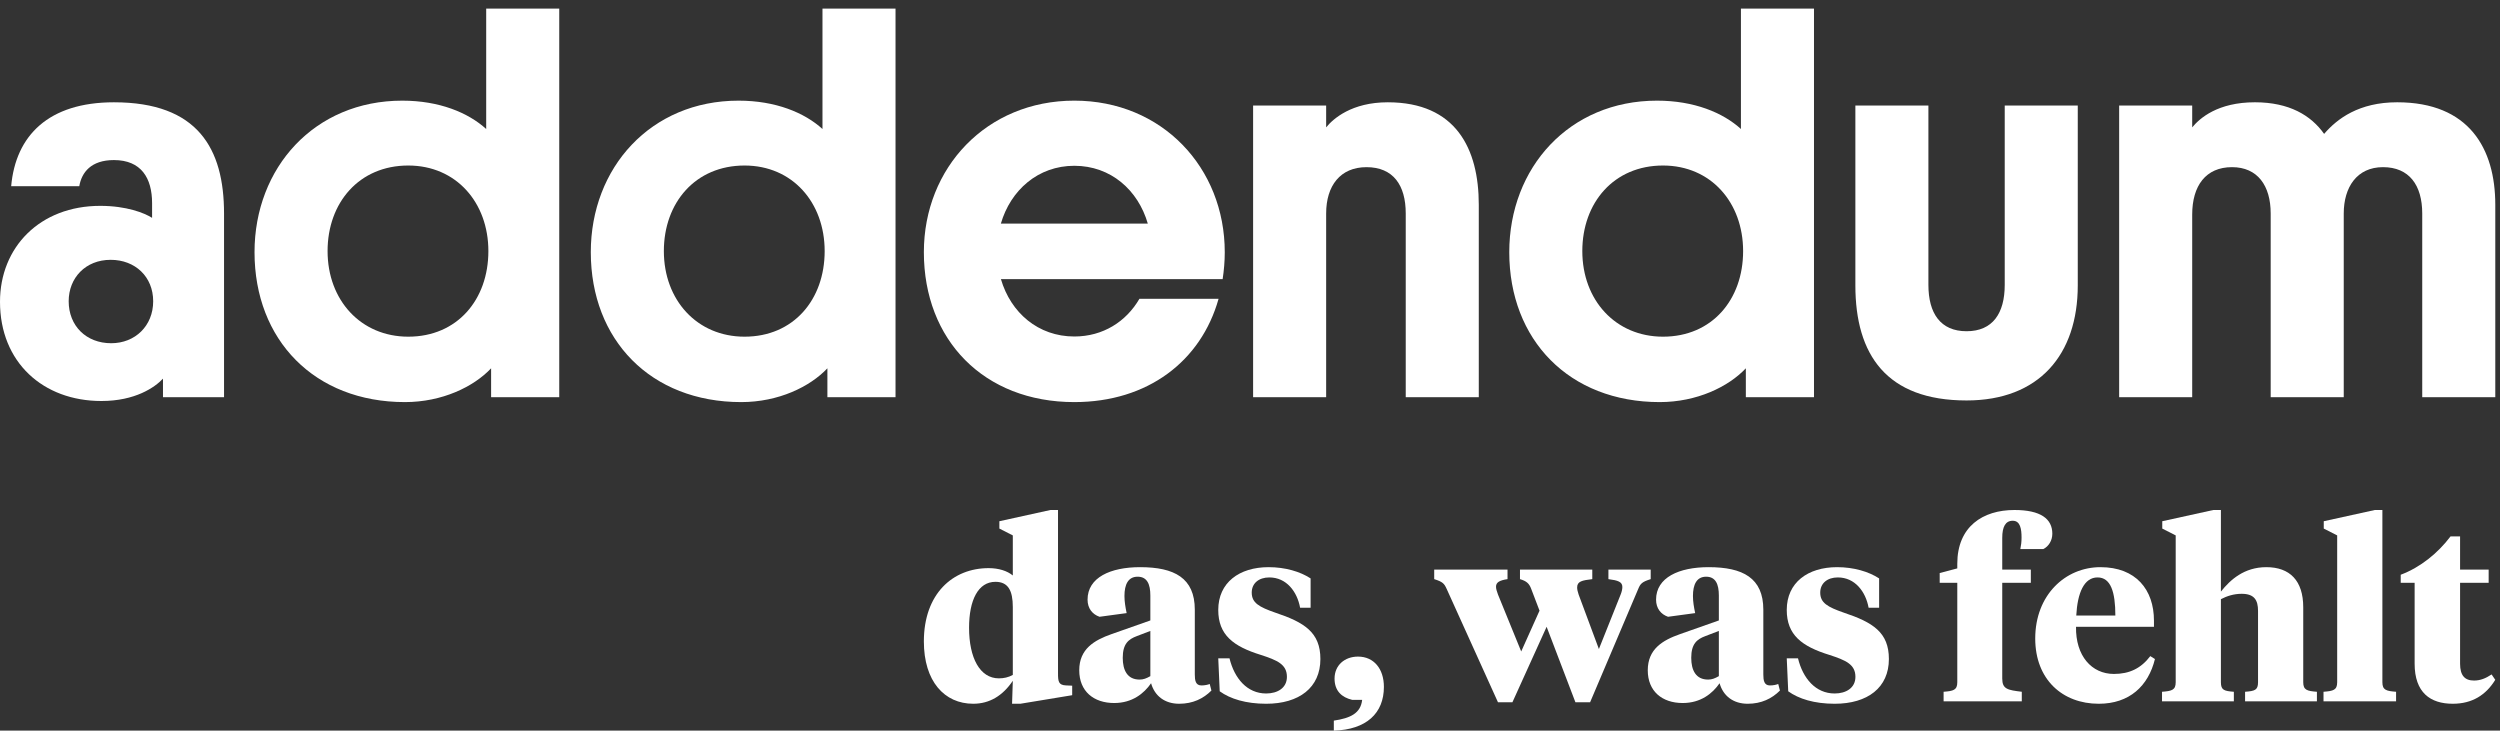 <?xml version="1.0" encoding="UTF-8"?>
<svg width="284px" height="83px" viewBox="0 0 284 83"  xmlns="http://www.w3.org/2000/svg" xmlns:xlink="http://www.w3.org/1999/xlink">
    <rect x="0" y="0" width="284" height="83" fill="#333333" stroke="none"/>
    <!-- Generator: Sketch 46.2 (44496) - http://www.bohemiancoding.com/sketch -->
    <title>Addendum Logo Combination Black</title>
    <desc>Created with Sketch.</desc>
 
    <g id="Page-2" stroke="none" stroke-width="1" fill="none" fill-rule="evenodd">
        <g id="Header-Startseite-offen" transform="translate(-117, -50)" fill="#FFFFFF">
            <g id="HEADER-FULL">
                <g id="HEADER" transform="translate(115, 50)">
                    <g id="Addendum-Logo-Combination-Black" transform="translate(2, 0)">
                        <path d="M113.528,60.045 L113.528,59.212 L119.329,57.936 L120.19,57.936 L120.19,76.477 C120.19,77.421 120.245,77.837 121.133,77.865 L121.8,77.893 L121.8,78.975 L115.915,79.946 L114.971,79.946 L115.055,77.338 C113.916,79.032 112.417,79.946 110.557,79.946 C107.282,79.946 104.951,77.394 104.951,72.869 C104.951,67.456 108.227,64.54 112.306,64.54 C113.445,64.54 114.416,64.847 115.055,65.374 L115.055,60.822 L113.528,60.045 Z M110.086,71.314 C110.086,74.728 111.308,77.061 113.473,77.061 C114.028,77.061 114.554,76.949 115.055,76.671 L115.055,68.955 C115.055,67.095 114.526,66.095 113.084,66.095 C111.114,66.095 110.086,68.179 110.086,71.314 L110.086,71.314 Z" id="Fill-1"></path>
                        <path d="M135.73,76.616 C135.73,77.283 135.814,77.866 136.481,77.866 C136.869,77.866 137.23,77.782 137.424,77.699 L137.617,78.447 C136.702,79.364 135.508,79.947 133.953,79.947 C132.343,79.947 131.179,79.086 130.763,77.616 C129.958,78.78 128.625,79.863 126.571,79.863 C124.24,79.863 122.602,78.531 122.602,76.144 C122.602,73.73 124.296,72.73 126.266,72.037 L130.68,70.482 L130.68,67.65 C130.68,66.374 130.318,65.513 129.237,65.513 C128.154,65.513 127.738,66.403 127.738,67.705 C127.738,68.345 127.848,68.983 127.987,69.649 L124.905,70.066 C124.101,69.787 123.547,69.121 123.547,68.121 C123.547,65.596 126.155,64.43 129.514,64.43 C133.4,64.43 135.73,65.652 135.73,69.26 L135.73,76.616 Z M130.68,76.809 L130.68,71.674 L129.154,72.258 C128.181,72.619 127.544,73.146 127.544,74.728 C127.544,76.144 128.07,77.2 129.458,77.2 C129.902,77.2 130.235,77.061 130.68,76.809 L130.68,76.809 Z" id="Fill-2"></path>
                        <path d="M138.56,78.531 L138.394,74.784 L139.671,74.784 C140.226,77.061 141.67,78.78 143.834,78.78 C145.139,78.78 146.194,78.142 146.194,76.892 C146.194,75.478 145.111,75.005 143.223,74.395 C140.087,73.423 138.394,72.119 138.394,69.287 C138.394,66.179 140.782,64.43 144.111,64.43 C146,64.43 147.692,64.931 148.885,65.707 L148.885,69.038 L147.692,69.038 C147.359,67.206 146.139,65.596 144.196,65.596 C143.002,65.596 142.196,66.262 142.196,67.318 C142.196,68.484 143.029,68.954 144.862,69.593 C148.192,70.704 149.997,71.842 149.997,74.867 C149.997,78.115 147.581,79.947 143.834,79.947 C141.531,79.947 139.754,79.392 138.56,78.531" id="Fill-3"></path>
                        <path d="M153.603,79.502 C152.436,79.225 151.605,78.502 151.605,77.088 C151.605,75.561 152.77,74.589 154.268,74.589 C156.072,74.589 157.211,75.977 157.211,78.032 C157.211,81.03 155.213,82.889 151.522,83 L151.522,81.862 C153.409,81.584 154.573,81.03 154.742,79.502 L153.603,79.502" id="Fill-5"></path>
                        <path d="M184.105,67.539 C184.243,67.206 184.299,66.902 184.299,66.68 C184.299,66.096 183.8,65.929 182.716,65.79 L182.716,64.709 L187.519,64.709 L187.519,65.79 C186.548,66.096 186.354,66.289 186.103,66.902 L180.634,79.78 L178.969,79.78 L175.696,71.203 L171.809,79.78 L170.171,79.78 L164.342,66.902 C164.065,66.289 163.899,66.096 162.926,65.79 L162.926,64.709 L171.254,64.709 L171.254,65.79 C170.34,65.929 169.948,66.151 169.948,66.652 C169.948,66.873 170.032,67.178 170.171,67.539 L172.809,74.007 L174.89,69.371 L173.947,66.902 C173.723,66.289 173.419,66.012 172.67,65.79 L172.67,64.709 L180.884,64.709 L180.884,65.79 C179.72,65.929 179.164,66.04 179.164,66.735 C179.164,66.957 179.22,67.206 179.332,67.539 L181.634,73.73 L184.105,67.539" id="Fill-7"></path>
                        <path d="M200.314,76.616 C200.314,77.283 200.397,77.866 201.062,77.866 C201.452,77.866 201.813,77.782 202.007,77.699 L202.201,78.447 C201.284,79.364 200.092,79.947 198.537,79.947 C196.928,79.947 195.761,79.086 195.345,77.616 C194.541,78.78 193.208,79.863 191.154,79.863 C188.822,79.863 187.186,78.531 187.186,76.144 C187.186,73.73 188.877,72.73 190.85,72.037 L195.262,70.482 L195.262,67.65 C195.262,66.374 194.901,65.513 193.819,65.513 C192.737,65.513 192.319,66.403 192.319,67.705 C192.319,68.345 192.43,68.983 192.571,69.649 L189.489,70.066 C188.683,69.787 188.129,69.121 188.129,68.121 C188.129,65.596 190.738,64.43 194.096,64.43 C197.983,64.43 200.314,65.652 200.314,69.26 L200.314,76.616 Z M195.262,76.809 L195.262,71.674 L193.735,72.258 C192.764,72.619 192.125,73.146 192.125,74.728 C192.125,76.144 192.654,77.2 194.04,77.2 C194.486,77.2 194.819,77.061 195.262,76.809 L195.262,76.809 Z" id="Fill-8"></path>
                        <path d="M203.142,78.531 L202.975,74.784 L204.253,74.784 C204.807,77.061 206.251,78.78 208.416,78.78 C209.72,78.78 210.776,78.142 210.776,76.892 C210.776,75.478 209.693,75.005 207.806,74.395 C204.669,73.423 202.975,72.119 202.975,69.287 C202.975,66.179 205.364,64.43 208.693,64.43 C210.582,64.43 212.274,64.931 213.468,65.707 L213.468,69.038 L212.274,69.038 C211.941,67.206 210.72,65.596 208.778,65.596 C207.584,65.596 206.778,66.262 206.778,67.318 C206.778,68.484 207.611,68.954 209.443,69.593 C212.775,70.704 214.578,71.842 214.578,74.867 C214.578,78.115 212.162,79.947 208.416,79.947 C206.113,79.947 204.336,79.392 203.142,78.531" id="Fill-9"></path>
                        <path d="M227.455,77.088 C227.455,78.281 228.065,78.391 229.675,78.585 L229.675,79.669 L220.793,79.669 L220.793,78.585 C221.904,78.502 222.348,78.391 222.348,77.504 L222.348,66.206 L220.35,66.206 L220.35,65.097 L222.348,64.569 L222.348,64.041 C222.348,59.824 225.235,57.936 228.843,57.936 C231.812,57.936 233.144,58.934 233.144,60.628 C233.144,61.406 232.729,62.071 232.116,62.376 L229.509,62.376 C229.592,61.989 229.648,61.573 229.648,61.073 C229.648,60.101 229.509,59.157 228.649,59.157 C227.816,59.157 227.455,59.852 227.455,61.101 L227.455,64.709 L230.703,64.709 L230.703,66.206 L227.455,66.206 L227.455,77.088" id="Fill-10"></path>
                        <path d="M244.69,70.51 L244.69,71.203 L235.836,71.203 C235.779,74.506 237.613,76.56 240.139,76.56 C241.915,76.56 243.219,75.922 244.274,74.534 L244.801,74.867 C244.052,77.92 241.915,79.947 238.418,79.947 C234.309,79.947 231.202,77.199 231.202,72.536 C231.202,67.595 234.615,64.43 238.613,64.43 C242.636,64.43 244.69,66.985 244.69,70.51 M235.863,69.928 L240.305,69.928 C240.305,67.235 239.777,65.596 238.279,65.596 C236.752,65.596 236.002,67.345 235.863,69.928" id="Fill-11"></path>
                        <path d="M247.159,60.822 L245.633,60.045 L245.633,59.212 L251.434,57.936 L252.295,57.936 L252.295,67.206 C253.348,65.874 254.93,64.43 257.457,64.43 C260.12,64.43 261.648,65.957 261.648,68.983 L261.648,77.504 C261.648,78.391 262.091,78.502 263.202,78.586 L263.202,79.668 L255.041,79.668 L255.041,78.586 C256.153,78.502 256.513,78.391 256.513,77.504 L256.513,69.399 C256.513,68.179 256.097,67.456 254.654,67.456 C253.766,67.456 252.988,67.706 252.295,68.066 L252.295,77.504 C252.295,78.391 252.654,78.502 253.766,78.586 L253.766,79.668 L245.605,79.668 L245.605,78.586 C246.715,78.502 247.159,78.391 247.159,77.504 L247.159,60.822" id="Fill-12"></path>
                        <path d="M270.639,77.504 C270.639,78.392 271.084,78.502 272.194,78.585 L272.194,79.669 L263.951,79.669 L263.951,78.585 C265.06,78.502 265.503,78.392 265.503,77.504 L265.503,60.822 L263.979,60.046 L263.979,59.212 L269.78,57.936 L270.639,57.936 L270.639,77.504" id="Fill-13"></path>
                        <path d="M279.465,64.709 L282.711,64.709 L282.711,66.206 L279.465,66.206 L279.465,75.395 C279.465,76.726 279.992,77.31 281.048,77.31 C281.769,77.31 282.378,77.061 283.046,76.616 L283.462,77.227 C282.405,78.948 280.852,79.946 278.632,79.946 C276.078,79.946 274.302,78.668 274.302,75.395 L274.302,66.206 L272.721,66.206 L272.721,65.291 C274.941,64.457 276.939,62.85 278.382,60.932 L279.465,60.932 L279.465,64.709" id="Fill-14"></path>
                        <path d="M159.692,24.253 C159.692,21.032 158.267,18.99 155.233,18.99 C152.26,18.99 150.651,21.094 150.651,24.253 L150.651,45.121 L142.353,45.121 L142.353,11.992 L150.651,11.992 L150.651,14.468 C151.457,13.477 153.561,11.62 157.649,11.62 C165.388,11.62 167.99,16.884 167.99,23.262 L167.99,45.121 L159.692,45.121 L159.692,24.253" id="Fill-15"></path>
                        <path d="M198.328,41.839 C196.347,43.944 192.755,45.678 188.544,45.678 C178.264,45.678 171.453,38.619 171.453,28.649 C171.453,19.05 178.264,11.434 188.235,11.434 C192.445,11.434 195.727,12.796 197.77,14.654 L197.77,0.98 L206.069,0.98 L206.069,45.121 L198.328,45.121 L198.328,41.839 Z M188.916,38.247 C194.488,38.247 198.018,34.037 198.018,28.525 C198.018,23.014 194.365,18.803 188.916,18.803 C183.342,18.803 179.751,23.014 179.751,28.525 C179.751,34.099 183.529,38.247 188.916,38.247 L188.916,38.247 Z" id="Fill-16"></path>
                        <path d="M236.034,11.991 L236.034,32.427 C236.034,40.29 231.638,45.492 223.402,45.492 C214.299,45.492 210.77,40.29 210.77,32.427 L210.77,11.991 L219.067,11.991 L219.067,32.364 C219.067,35.584 220.43,37.628 223.402,37.628 C226.374,37.628 227.737,35.584 227.737,32.364 L227.737,11.991 L236.034,11.991" id="Fill-17"></path>
                        <path d="M266.249,45.121 L257.95,45.121 L257.95,24.253 C257.95,21.094 256.465,18.989 253.555,18.989 C250.582,18.989 249.034,21.094 249.034,24.376 L249.034,45.121 L240.736,45.121 L240.736,11.991 L249.034,11.991 L249.034,14.468 C249.901,13.416 251.944,11.619 256.155,11.619 C260.057,11.619 262.533,13.106 264.02,15.211 C265.506,13.478 267.984,11.619 272.318,11.619 C280.491,11.619 283.465,16.884 283.465,23.262 L283.465,45.121 L275.166,45.121 L275.166,24.253 C275.166,21.032 273.68,18.989 270.708,18.989 C267.736,18.989 266.249,21.28 266.249,24.253 L266.249,45.121" id="Fill-18"></path>
                        <path d="M133.015,31.713 L138.891,31.713 C139.041,30.725 139.133,29.707 139.133,28.649 C139.133,19.05 132.012,11.433 122.043,11.433 C112.072,11.433 104.951,19.05 104.951,28.649 C104.951,38.619 111.763,45.678 122.043,45.678 C130.384,45.678 136.442,41.028 138.429,33.947 L129.437,33.947 C127.928,36.54 125.299,38.226 122.043,38.226 C117.943,38.226 114.824,35.53 113.705,31.713 L133.015,31.713 Z M113.698,25.4 C114.808,21.603 117.921,18.833 122.043,18.833 C126.195,18.833 129.289,21.603 130.39,25.4 L113.698,25.4 L113.698,25.4 Z" id="Fill-19"></path>
                        <path d="M55.79,41.839 C53.808,43.944 50.216,45.678 46.005,45.678 C35.726,45.678 28.914,38.619 28.914,28.649 C28.914,19.05 35.726,11.434 45.695,11.434 C49.906,11.434 53.188,12.796 55.232,14.654 L55.232,0.98 L63.53,0.98 L63.53,45.121 L55.79,45.121 L55.79,41.839 Z M46.377,38.247 C51.95,38.247 55.48,34.037 55.48,28.525 C55.48,23.014 51.826,18.803 46.377,18.803 C40.804,18.803 37.213,23.014 37.213,28.525 C37.213,34.099 40.989,38.247 46.377,38.247 L46.377,38.247 Z" id="Fill-20"></path>
                        <path d="M93.992,41.839 C92.01,43.944 88.418,45.678 84.207,45.678 C73.927,45.678 67.115,38.619 67.115,28.649 C67.115,19.05 73.927,11.434 83.898,11.434 C88.108,11.434 91.39,12.796 93.434,14.654 L93.434,0.98 L101.732,0.98 L101.732,45.121 L93.992,45.121 L93.992,41.839 Z M84.579,38.247 C90.152,38.247 93.682,34.037 93.682,28.525 C93.682,23.014 90.029,18.803 84.579,18.803 C79.006,18.803 75.414,23.014 75.414,28.525 C75.414,34.099 79.192,38.247 84.579,38.247 L84.579,38.247 Z" id="Fill-21"></path>
                        <path d="M12.942,11.62 C5.519,11.62 1.78,15.399 1.269,21.149 L9.007,21.149 C9.276,19.594 10.331,18.184 12.942,18.184 C16.039,18.184 17.277,20.227 17.277,23.075 L17.277,24.748 C16.41,24.191 14.366,23.385 11.394,23.385 C4.521,23.385 0,28.092 0,34.284 C0,41.158 4.893,45.554 11.519,45.554 C15.357,45.554 17.587,44.007 18.515,43.015 L18.515,45.121 L25.451,45.121 L25.451,24.253 C25.451,16.883 22.479,11.62 12.942,11.62 M12.633,38.99 C9.784,38.99 7.802,37.009 7.802,34.223 C7.802,31.56 9.722,29.516 12.57,29.516 C15.357,29.516 17.401,31.436 17.401,34.223 C17.401,37.009 15.357,38.99 12.633,38.99" id="Fill-23"></path>
                    </g>
                </g>
            </g>
        </g>
    </g>
</svg>